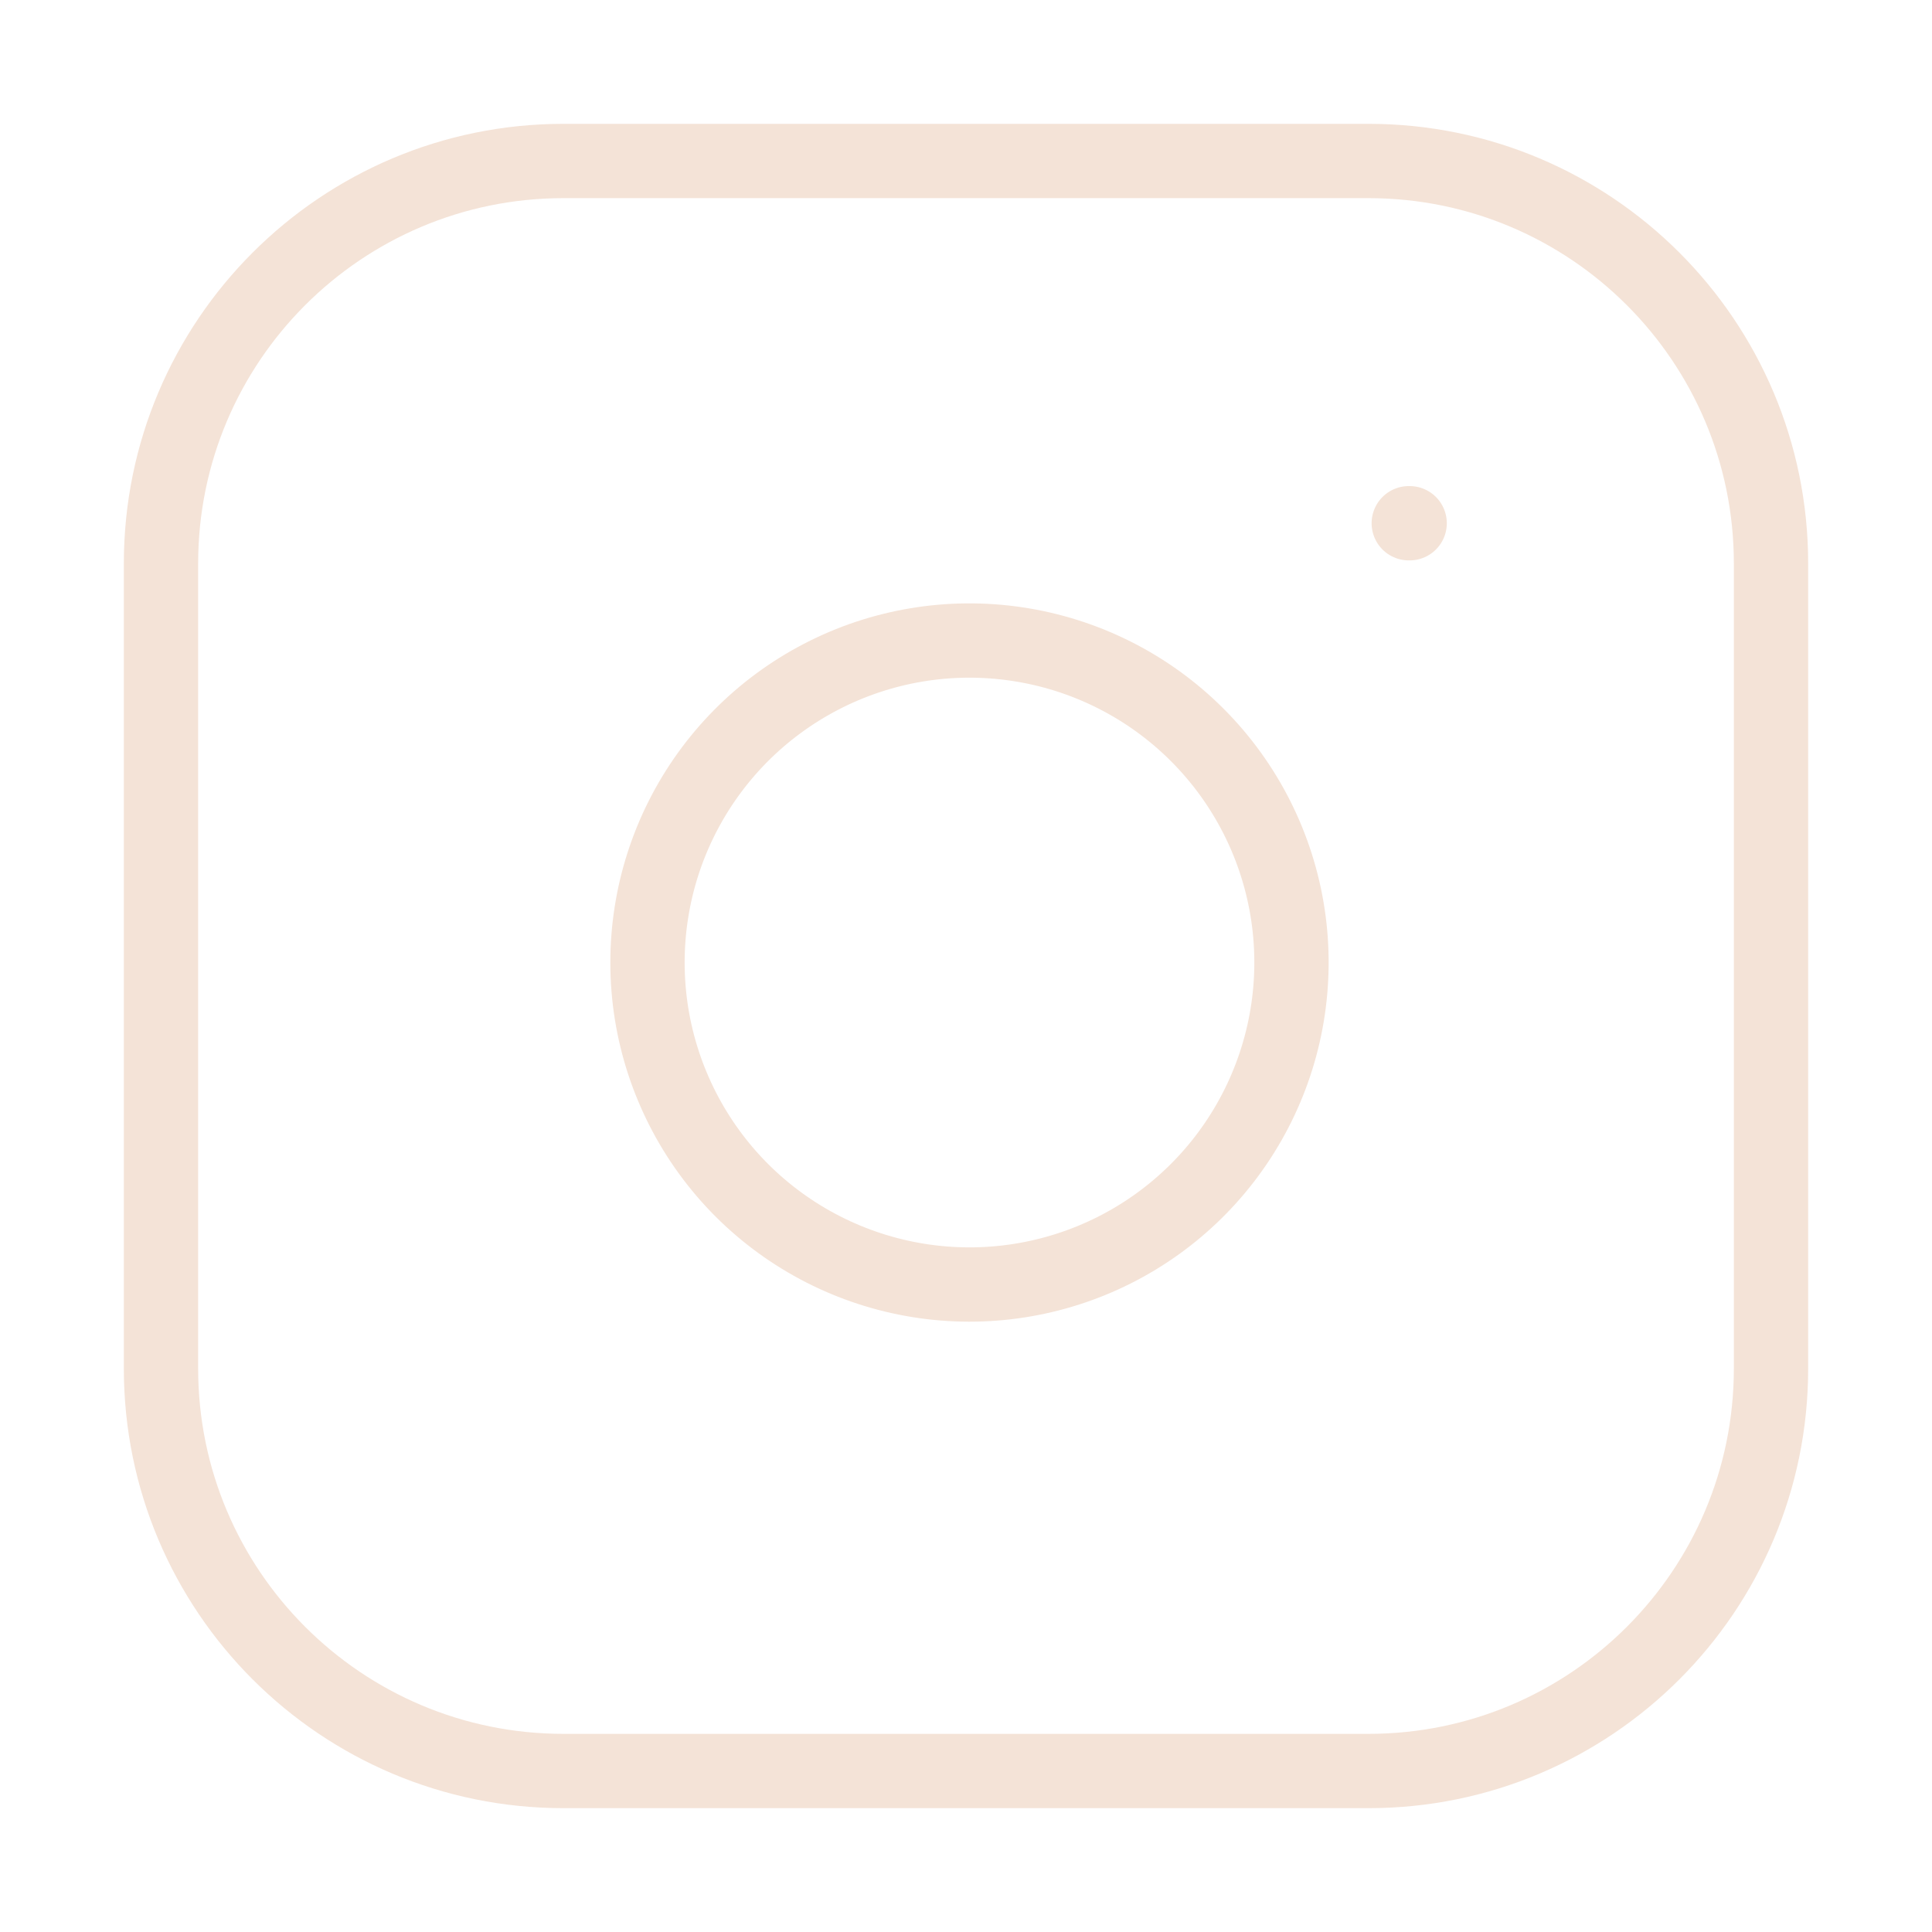 <svg width="52" height="52" viewBox="0 0 52 52" fill="none" xmlns="http://www.w3.org/2000/svg">
<path d="M36.833 4.333H15.167C9.184 4.333 4.333 9.184 4.333 15.167V36.833C4.333 42.816 9.184 47.667 15.167 47.667H36.833C42.816 47.667 47.667 42.816 47.667 36.833V15.167C47.667 9.184 42.816 4.333 36.833 4.333Z" stroke="#F4E3D7" stroke-width="2" stroke-linecap="round" stroke-linejoin="round"/>
<path d="M34.667 24.635C34.934 26.438 34.626 28.28 33.786 29.898C32.947 31.516 31.619 32.828 29.99 33.648C28.362 34.467 26.517 34.753 24.717 34.463C22.917 34.173 21.255 33.324 19.965 32.035C18.677 30.746 17.827 29.083 17.537 27.283C17.248 25.483 17.533 23.638 18.352 22.01C19.172 20.382 20.484 19.053 22.102 18.214C23.72 17.374 25.562 17.066 27.365 17.334C29.204 17.606 30.907 18.463 32.222 19.778C33.537 21.093 34.394 22.796 34.667 24.635Z" stroke="#F4E3D7" stroke-width="2" stroke-linecap="round" stroke-linejoin="round"/>
<path d="M37.917 14.083H37.941" stroke="#F4E3D7" stroke-width="2" stroke-linecap="round" stroke-linejoin="round"/>
</svg>

